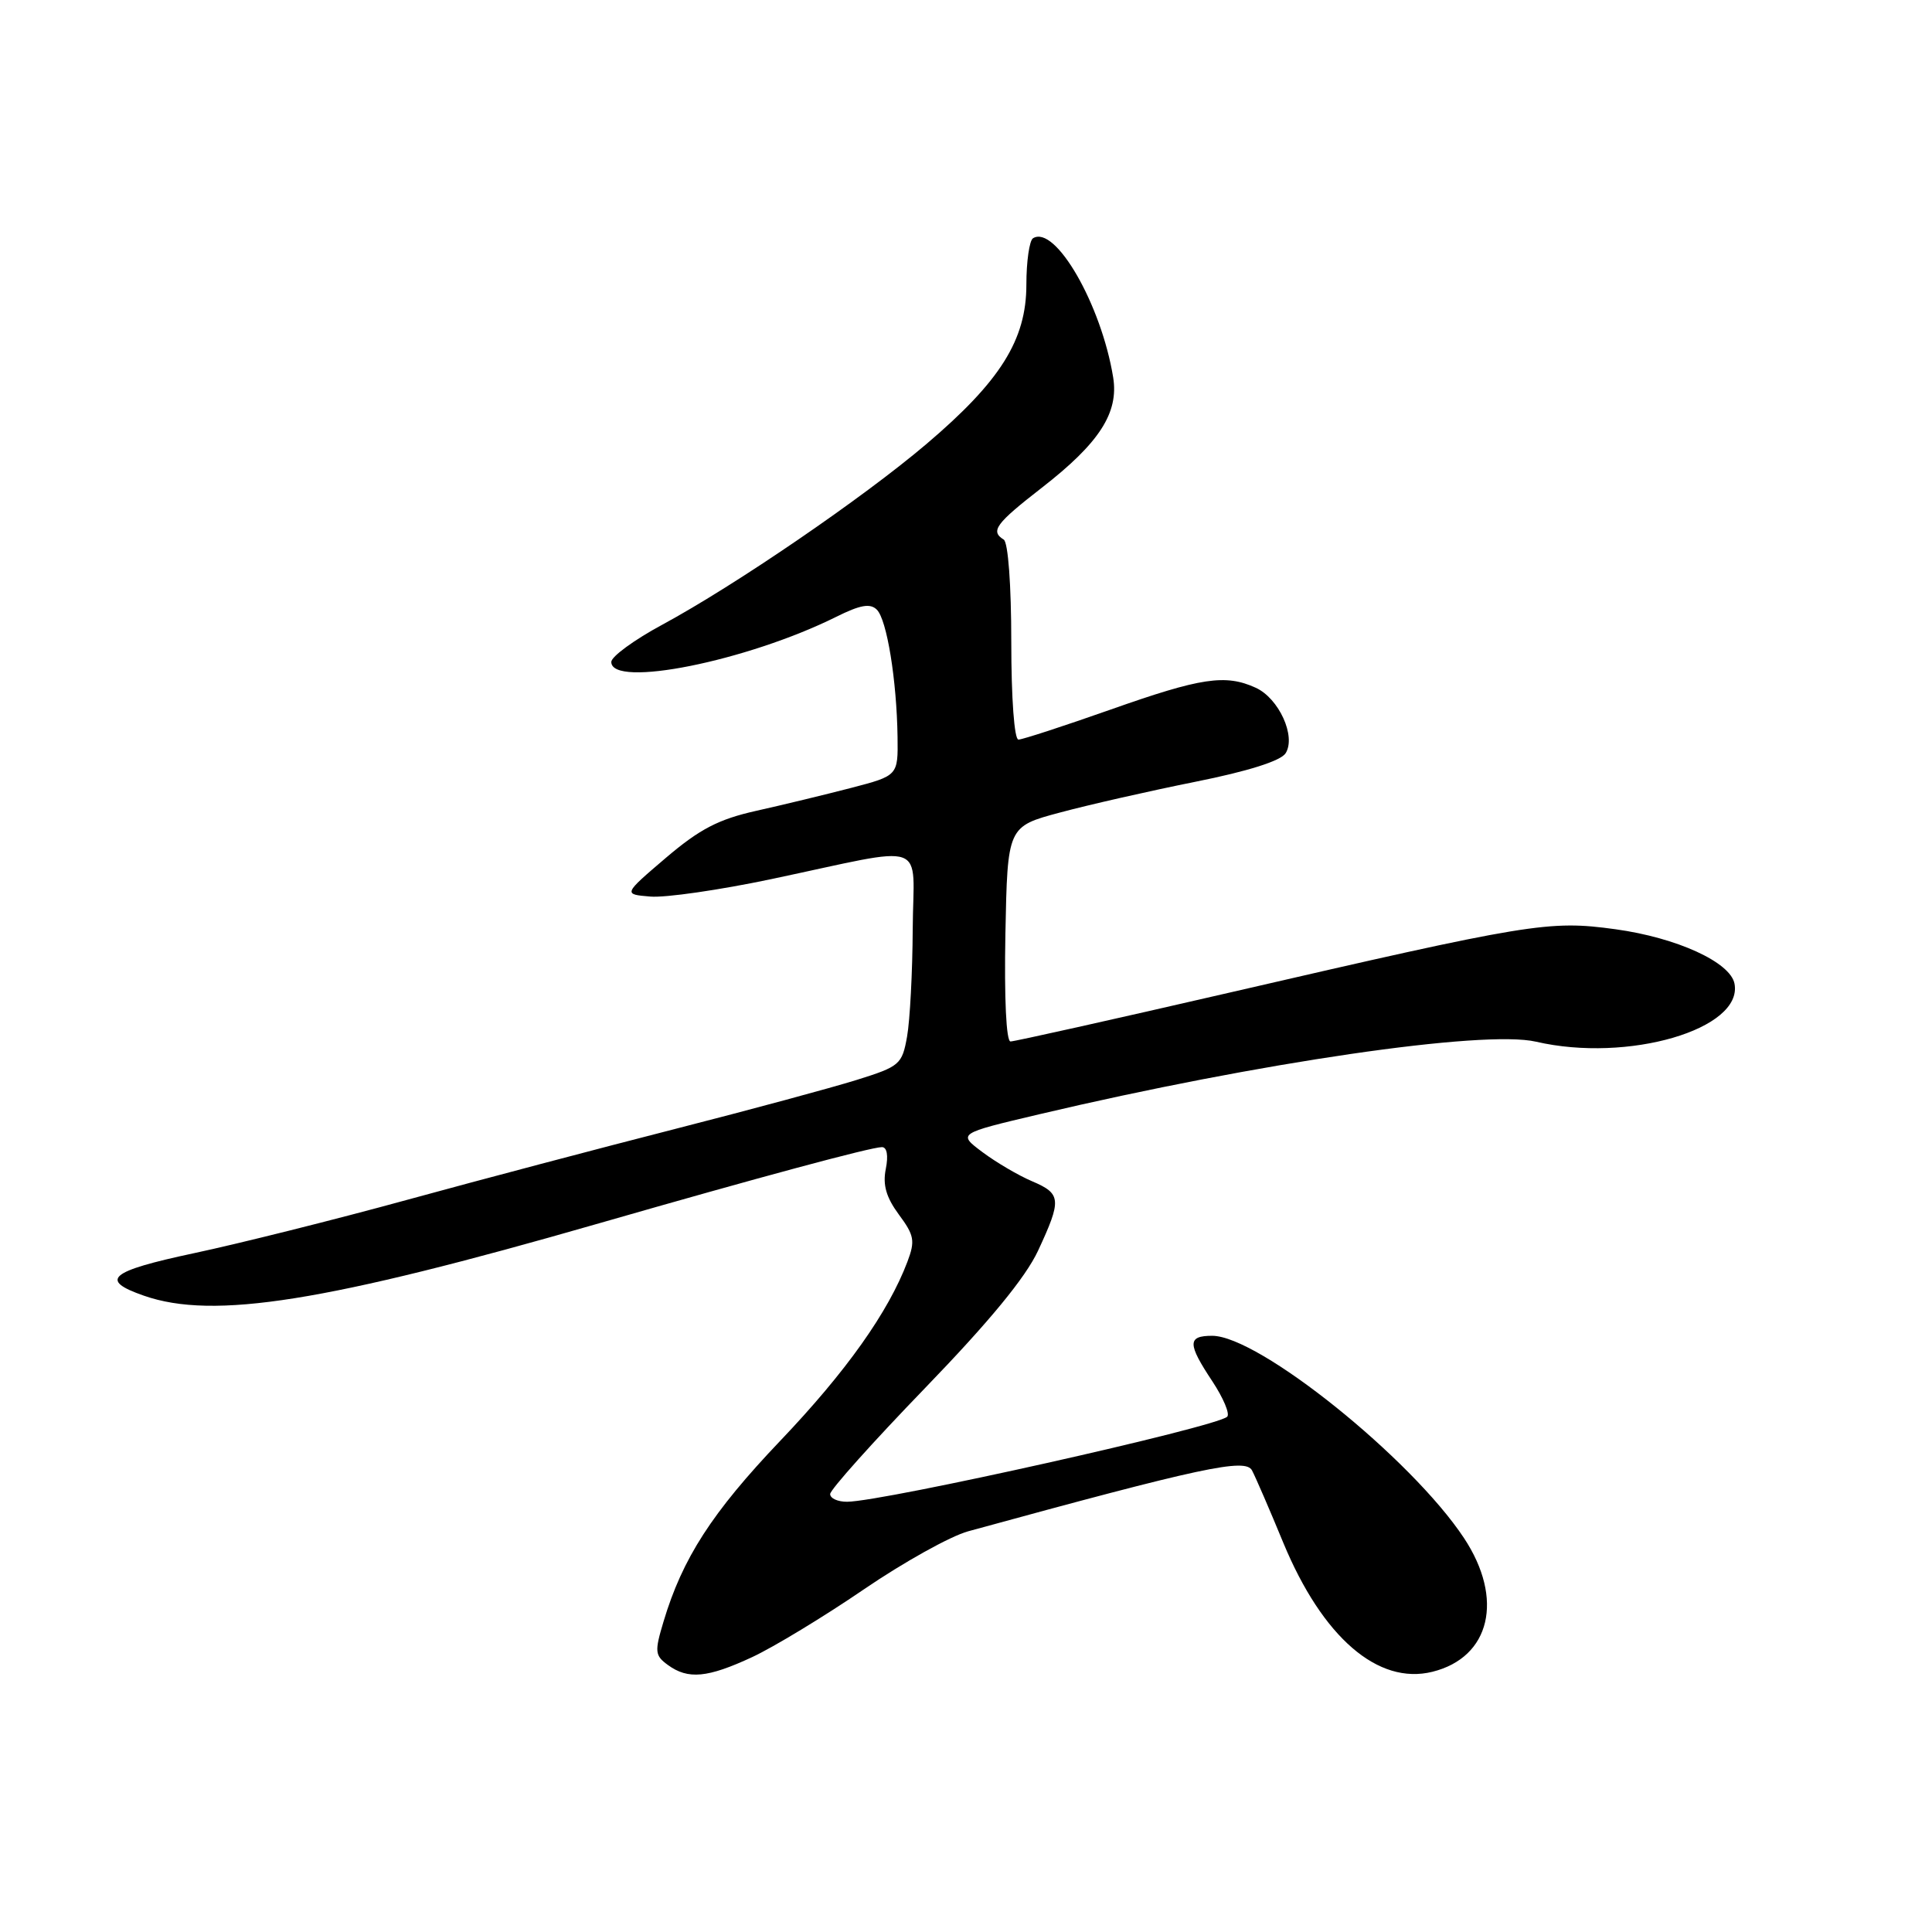 <?xml version="1.0" encoding="UTF-8" standalone="no"?>
<!DOCTYPE svg PUBLIC "-//W3C//DTD SVG 1.1//EN" "http://www.w3.org/Graphics/SVG/1.1/DTD/svg11.dtd" >
<svg xmlns="http://www.w3.org/2000/svg" xmlns:xlink="http://www.w3.org/1999/xlink" version="1.1" viewBox="0 0 256 256">
 <g >
 <path fill="currentColor"
d=" M 99.68 219.57 C 102.53 218.24 109.18 214.21 114.45 210.61 C 119.72 207.01 125.94 203.55 128.27 202.91 C 159.34 194.40 165.03 193.18 165.90 194.84 C 166.38 195.75 168.25 200.07 170.05 204.44 C 175.24 216.95 182.59 223.31 189.80 221.52 C 197.49 219.61 199.32 211.85 193.98 203.79 C 186.99 193.23 166.78 177.00 160.62 177.00 C 157.33 177.00 157.33 178.04 160.65 183.04 C 162.10 185.24 162.99 187.35 162.61 187.72 C 161.26 189.08 117.02 198.97 112.25 198.99 C 111.01 199.00 110.00 198.54 110.00 197.97 C 110.00 197.40 115.65 191.09 122.56 183.94 C 131.12 175.08 135.89 169.28 137.55 165.72 C 140.70 158.95 140.63 158.17 136.75 156.52 C 134.96 155.76 132.01 154.03 130.19 152.67 C 126.89 150.20 126.89 150.20 137.69 147.65 C 166.81 140.78 196.61 136.43 203.53 138.03 C 215.70 140.85 230.99 136.38 229.83 130.34 C 229.28 127.49 222.18 124.25 214.06 123.13 C 205.22 121.92 202.88 122.30 162.68 131.58 C 147.37 135.11 134.42 138.00 133.90 138.00 C 133.33 138.00 133.06 132.32 133.22 123.76 C 133.50 109.52 133.50 109.52 140.47 107.66 C 144.30 106.63 152.36 104.80 158.39 103.59 C 165.39 102.19 169.71 100.82 170.35 99.81 C 171.76 97.57 169.46 92.53 166.39 91.13 C 162.38 89.30 159.15 89.79 147.20 94.01 C 140.98 96.20 135.47 98.00 134.95 98.00 C 134.40 98.00 134.00 92.53 134.00 85.06 C 134.00 77.51 133.58 71.86 133.00 71.50 C 131.19 70.38 131.93 69.38 138.03 64.64 C 145.67 58.71 148.26 54.70 147.50 50.00 C 145.93 40.36 139.83 29.75 136.88 31.57 C 136.40 31.87 136.00 34.64 136.00 37.72 C 136.00 45.03 132.56 50.51 122.75 58.84 C 114.32 66.00 97.44 77.54 87.75 82.78 C 84.04 84.78 81.00 87.00 81.00 87.71 C 81.00 91.21 98.96 87.61 110.77 81.75 C 114.00 80.14 115.31 79.91 116.19 80.79 C 117.52 82.12 118.82 90.12 118.93 97.64 C 119.00 102.78 119.00 102.78 112.75 104.41 C 109.31 105.30 103.66 106.67 100.20 107.44 C 95.20 108.56 92.72 109.85 88.23 113.67 C 82.57 118.50 82.57 118.50 86.18 118.80 C 88.16 118.97 95.34 117.93 102.14 116.50 C 123.46 112.00 121.01 111.14 120.94 123.12 C 120.91 128.83 120.57 135.24 120.19 137.36 C 119.53 141.05 119.23 141.31 113.50 143.10 C 110.20 144.13 99.40 147.05 89.50 149.58 C 79.60 152.11 63.62 156.33 54.00 158.97 C 44.38 161.61 31.65 164.79 25.72 166.05 C 14.46 168.45 13.09 169.61 19.08 171.69 C 28.29 174.90 43.06 172.55 79.50 162.06 C 100.43 156.04 115.41 152.00 116.86 152.00 C 117.53 152.00 117.73 153.12 117.37 154.90 C 116.95 157.00 117.42 158.65 119.10 160.93 C 121.15 163.69 121.28 164.42 120.24 167.18 C 117.71 173.87 112.13 181.74 103.38 190.92 C 94.33 200.43 90.43 206.48 87.92 214.87 C 86.72 218.86 86.77 219.36 88.50 220.62 C 91.17 222.57 93.75 222.33 99.68 219.57 Z "/>
</g>
</svg>
